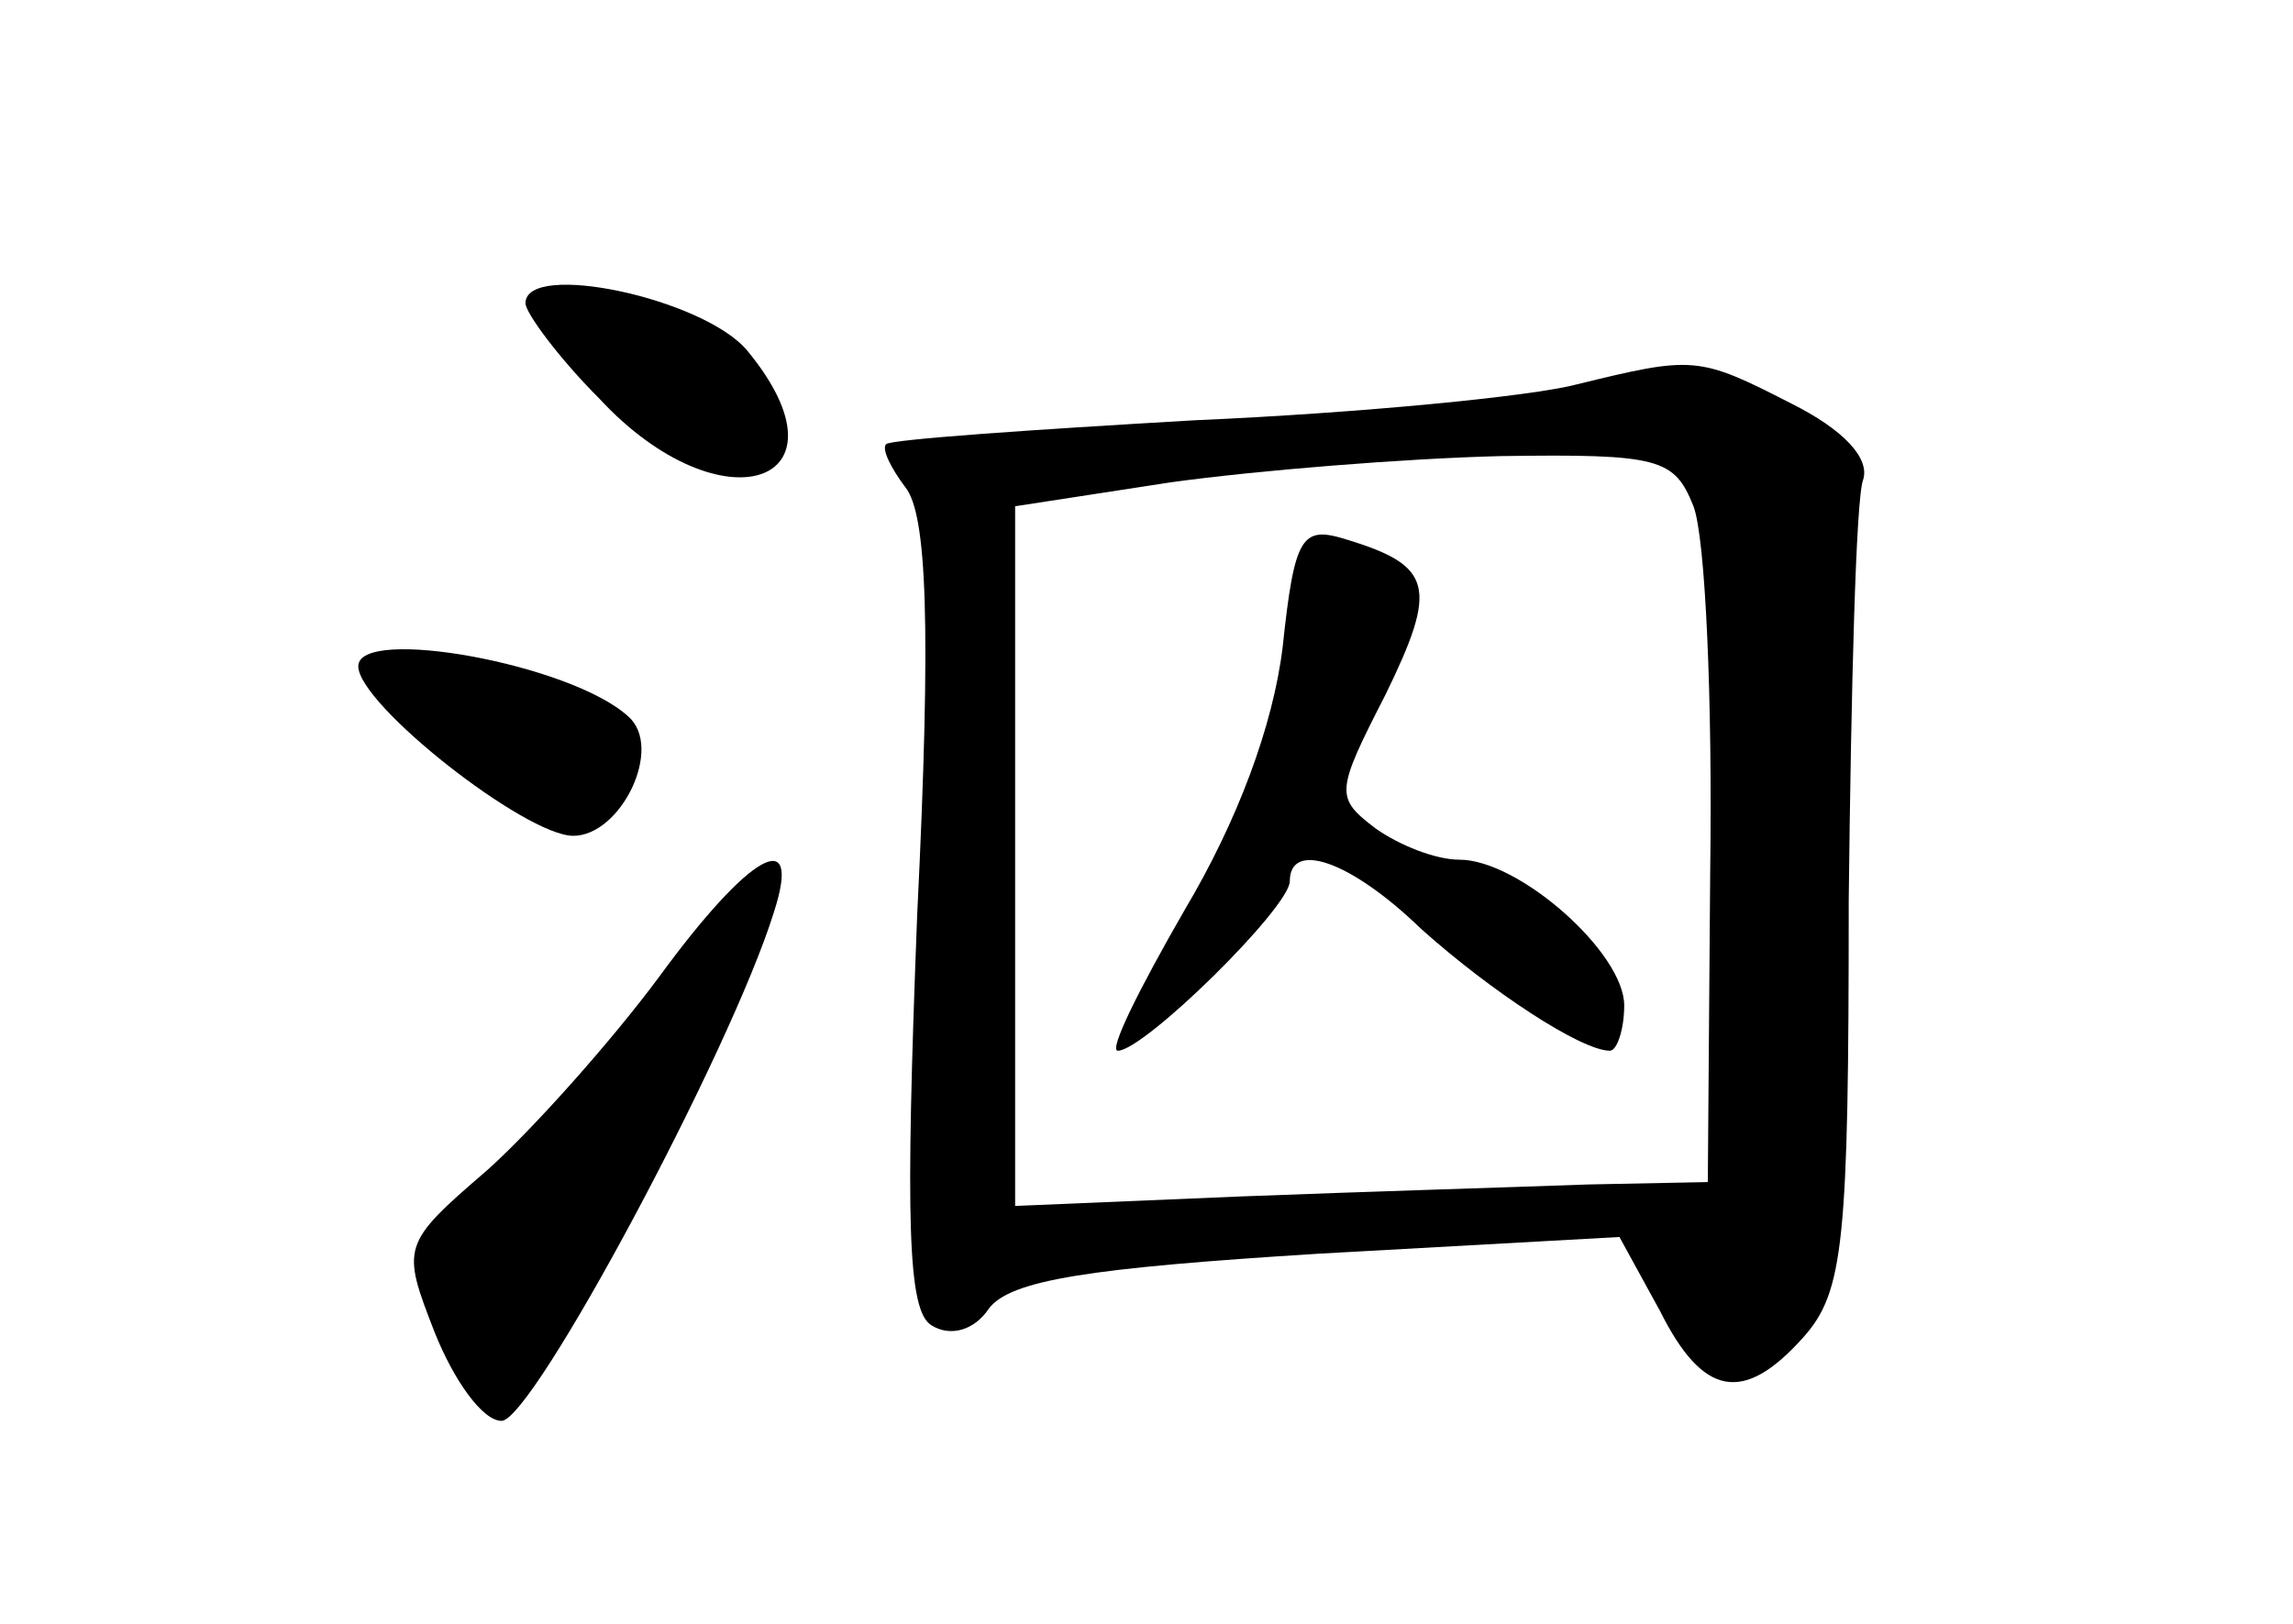 <?xml version="1.0" standalone="no"?>
<!DOCTYPE svg PUBLIC "-//W3C//DTD SVG 20010904//EN"
 "http://www.w3.org/TR/2001/REC-SVG-20010904/DTD/svg10.dtd">
<svg version="1.0" xmlns="http://www.w3.org/2000/svg"
 width="96pt" height="68pt" viewBox="0 0 96 68"
 preserveAspectRatio="xMidYMid meet">
<g transform="translate(0,68) scale(0.1,-0.1)"
fill="#000000" stroke="none">
<path d="M220 553 c0 -4 14 -23 31 -40 51 -55 108 -36 62 20 -18 22 -93 38
-93 20z"/>
<path d="M660 519 c-19 -5 -91 -12 -160 -15 -69 -4 -127 -8 -129 -10 -2 -2 2
-10 8 -18 9 -11 11 -57 5 -179 -5 -129 -4 -166 6 -172 8 -5 18 -2 24 7 9 12
42 17 138 23 l126 7 17 -31 c18 -36 35 -39 60 -11 17 19 19 40 19 183 1 89 3
168 6 176 3 9 -8 21 -30 32 -39 20 -41 20 -90 8z m49 -51 c5 -13 8 -81 7 -153
l-1 -130 -50 -1 c-27 -1 -93 -3 -145 -5 l-95 -4 0 147 0 146 65 10 c36 5 98
10 138 11 67 1 73 -1 81 -21z"/>
<path d="M537 409 c-4 -33 -19 -73 -41 -110 -19 -33 -32 -59 -28 -59 11 0 72
60 72 71 0 17 25 9 55 -20 29 -26 67 -51 79 -51 3 0 6 9 6 19 0 22 -44 61 -69
61 -10 0 -25 6 -35 13 -17 13 -17 15 4 56 22 45 20 54 -16 65 -19 6 -22 2 -27
-45z"/>
<path d="M150 401 c0 -16 70 -71 90 -71 20 0 38 37 23 50 -24 22 -113 38 -113
21z"/>
<path d="M276 271 c-20 -27 -53 -64 -72 -81 -36 -31 -36 -32 -22 -68 8 -20 20
-37 28 -37 13 0 96 155 114 213 12 37 -10 25 -48 -27z"/>
</g>
</svg>
